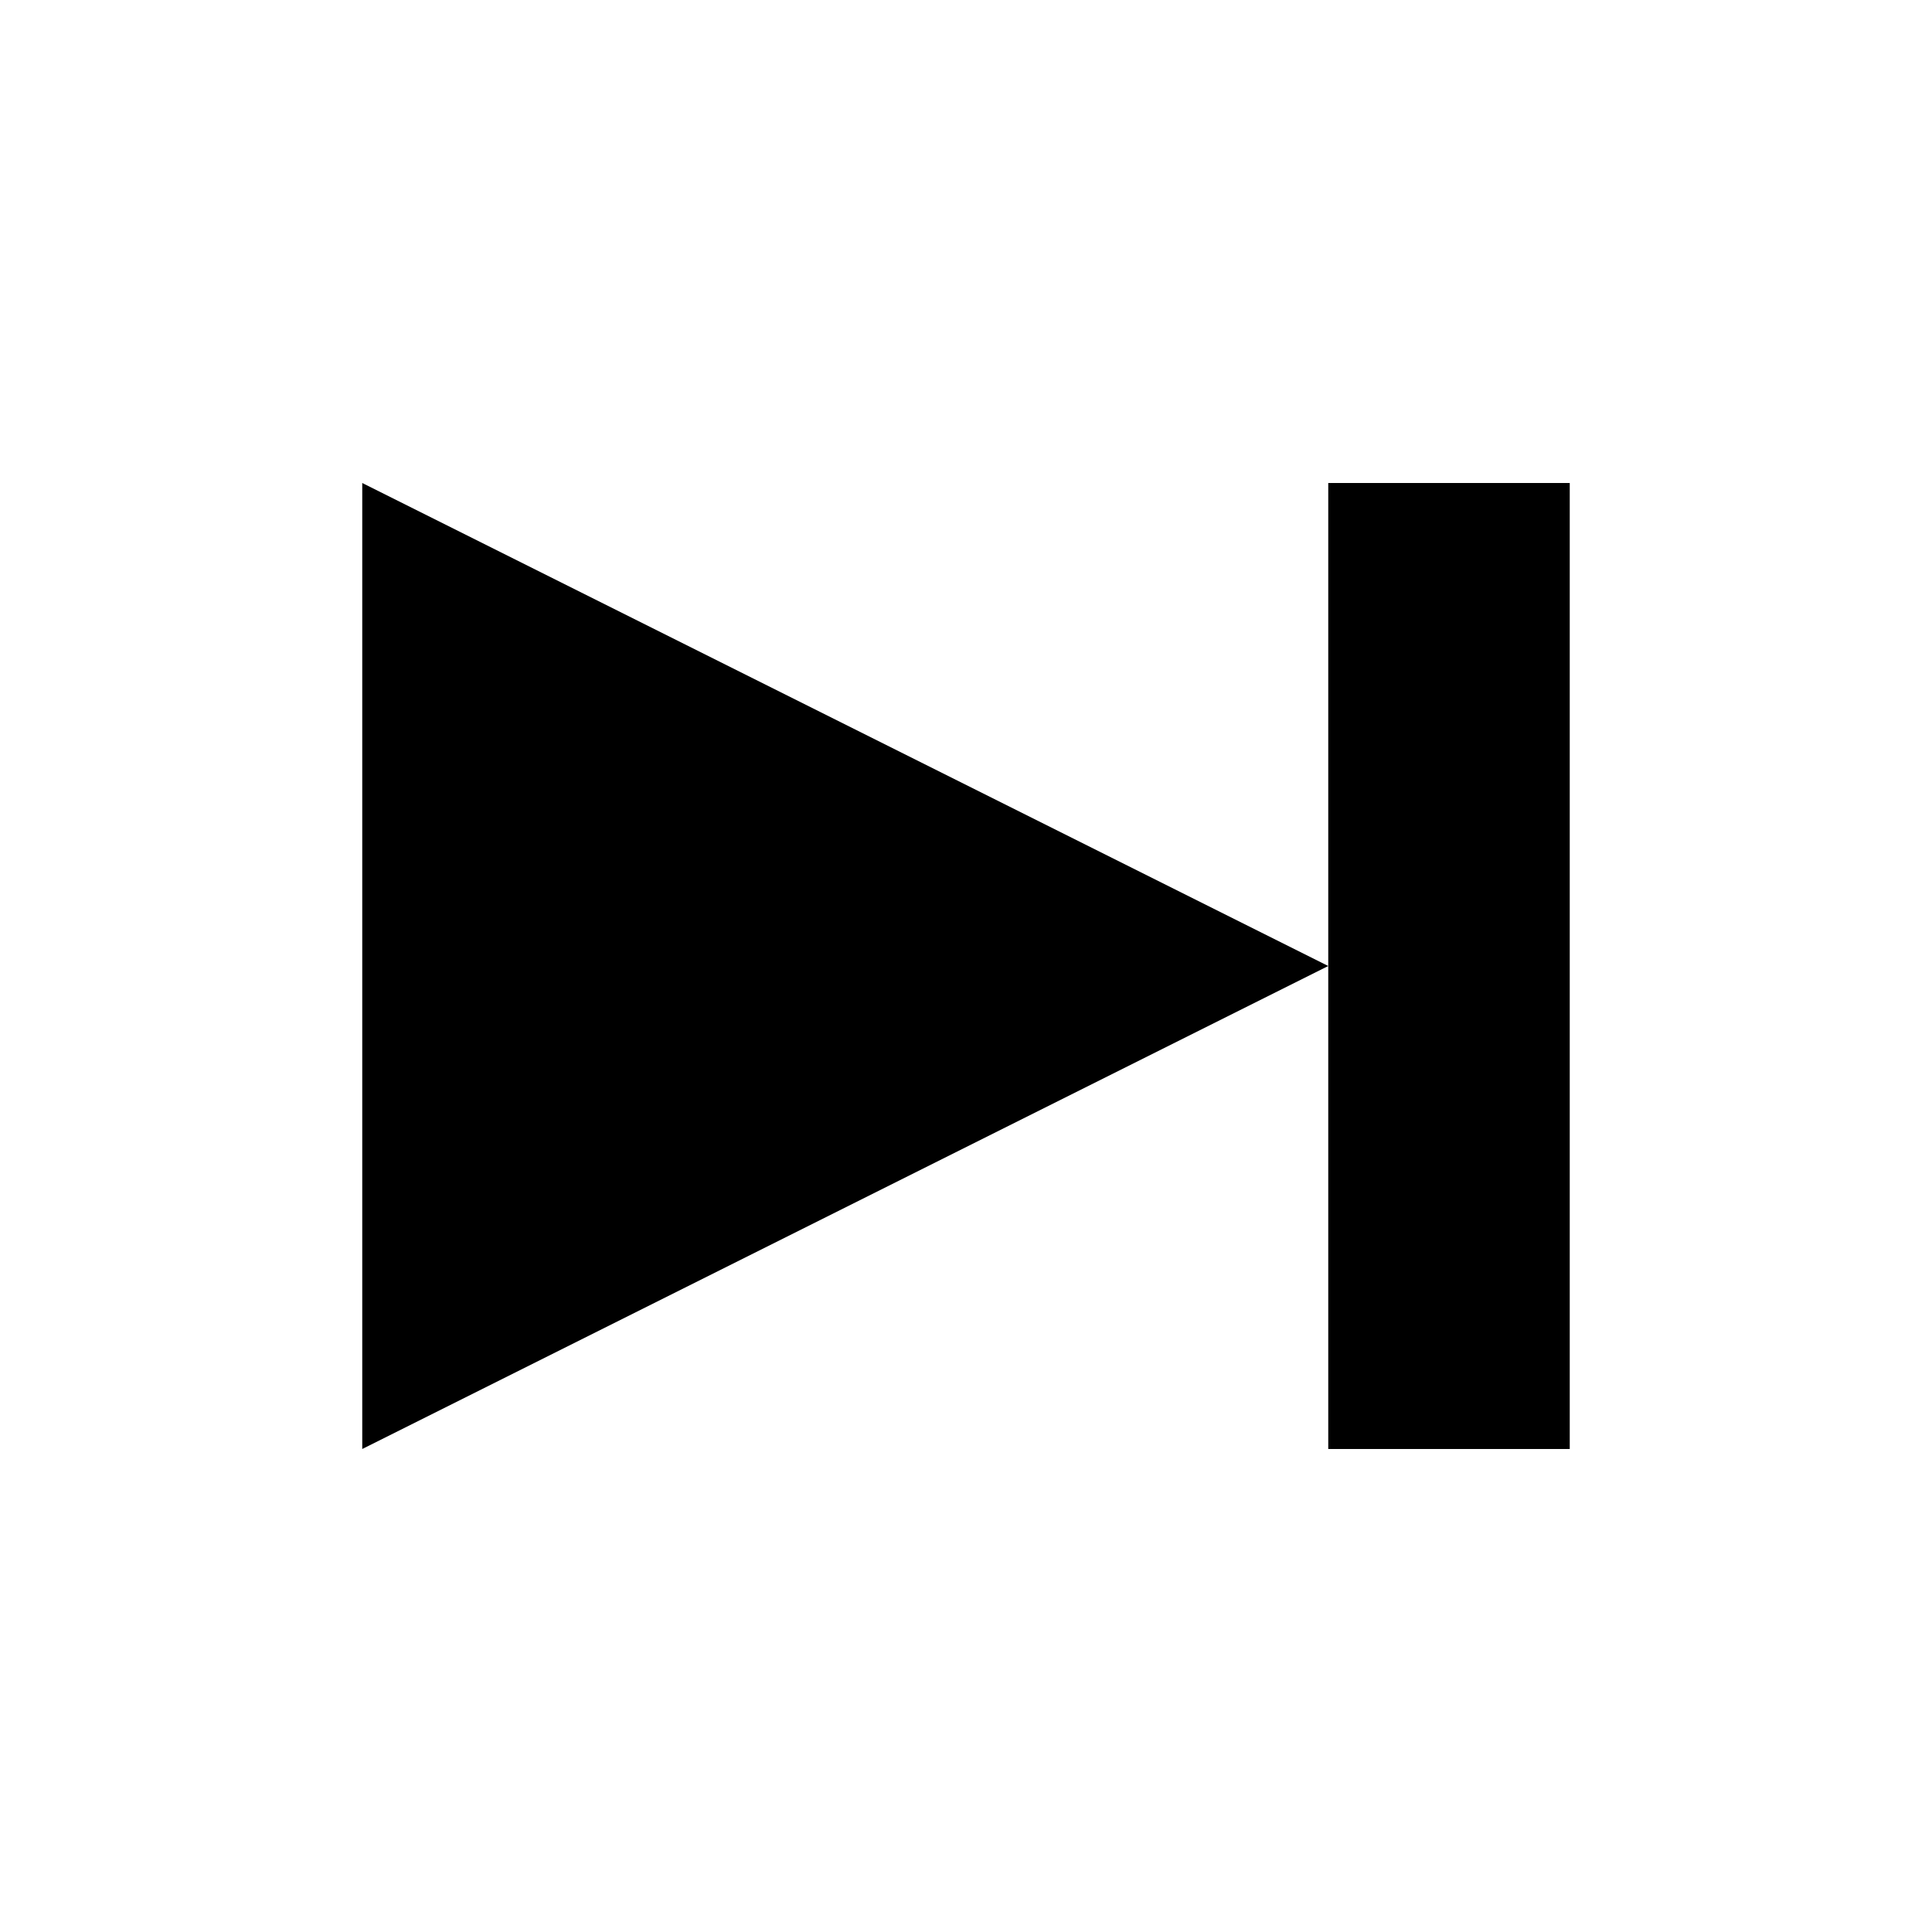 <svg xmlns="http://www.w3.org/2000/svg" version="1.1" data-icon="media-step-forward" width="16" height="16" data-container-transform="scale(1 1 ) translate(3 4 )" viewBox="0 0 16 16">
  <path d="M0 0v8l8-4-8-4zm8 4v4h2v-8h-2v4z" transform="translate(3 4)" />
</svg>